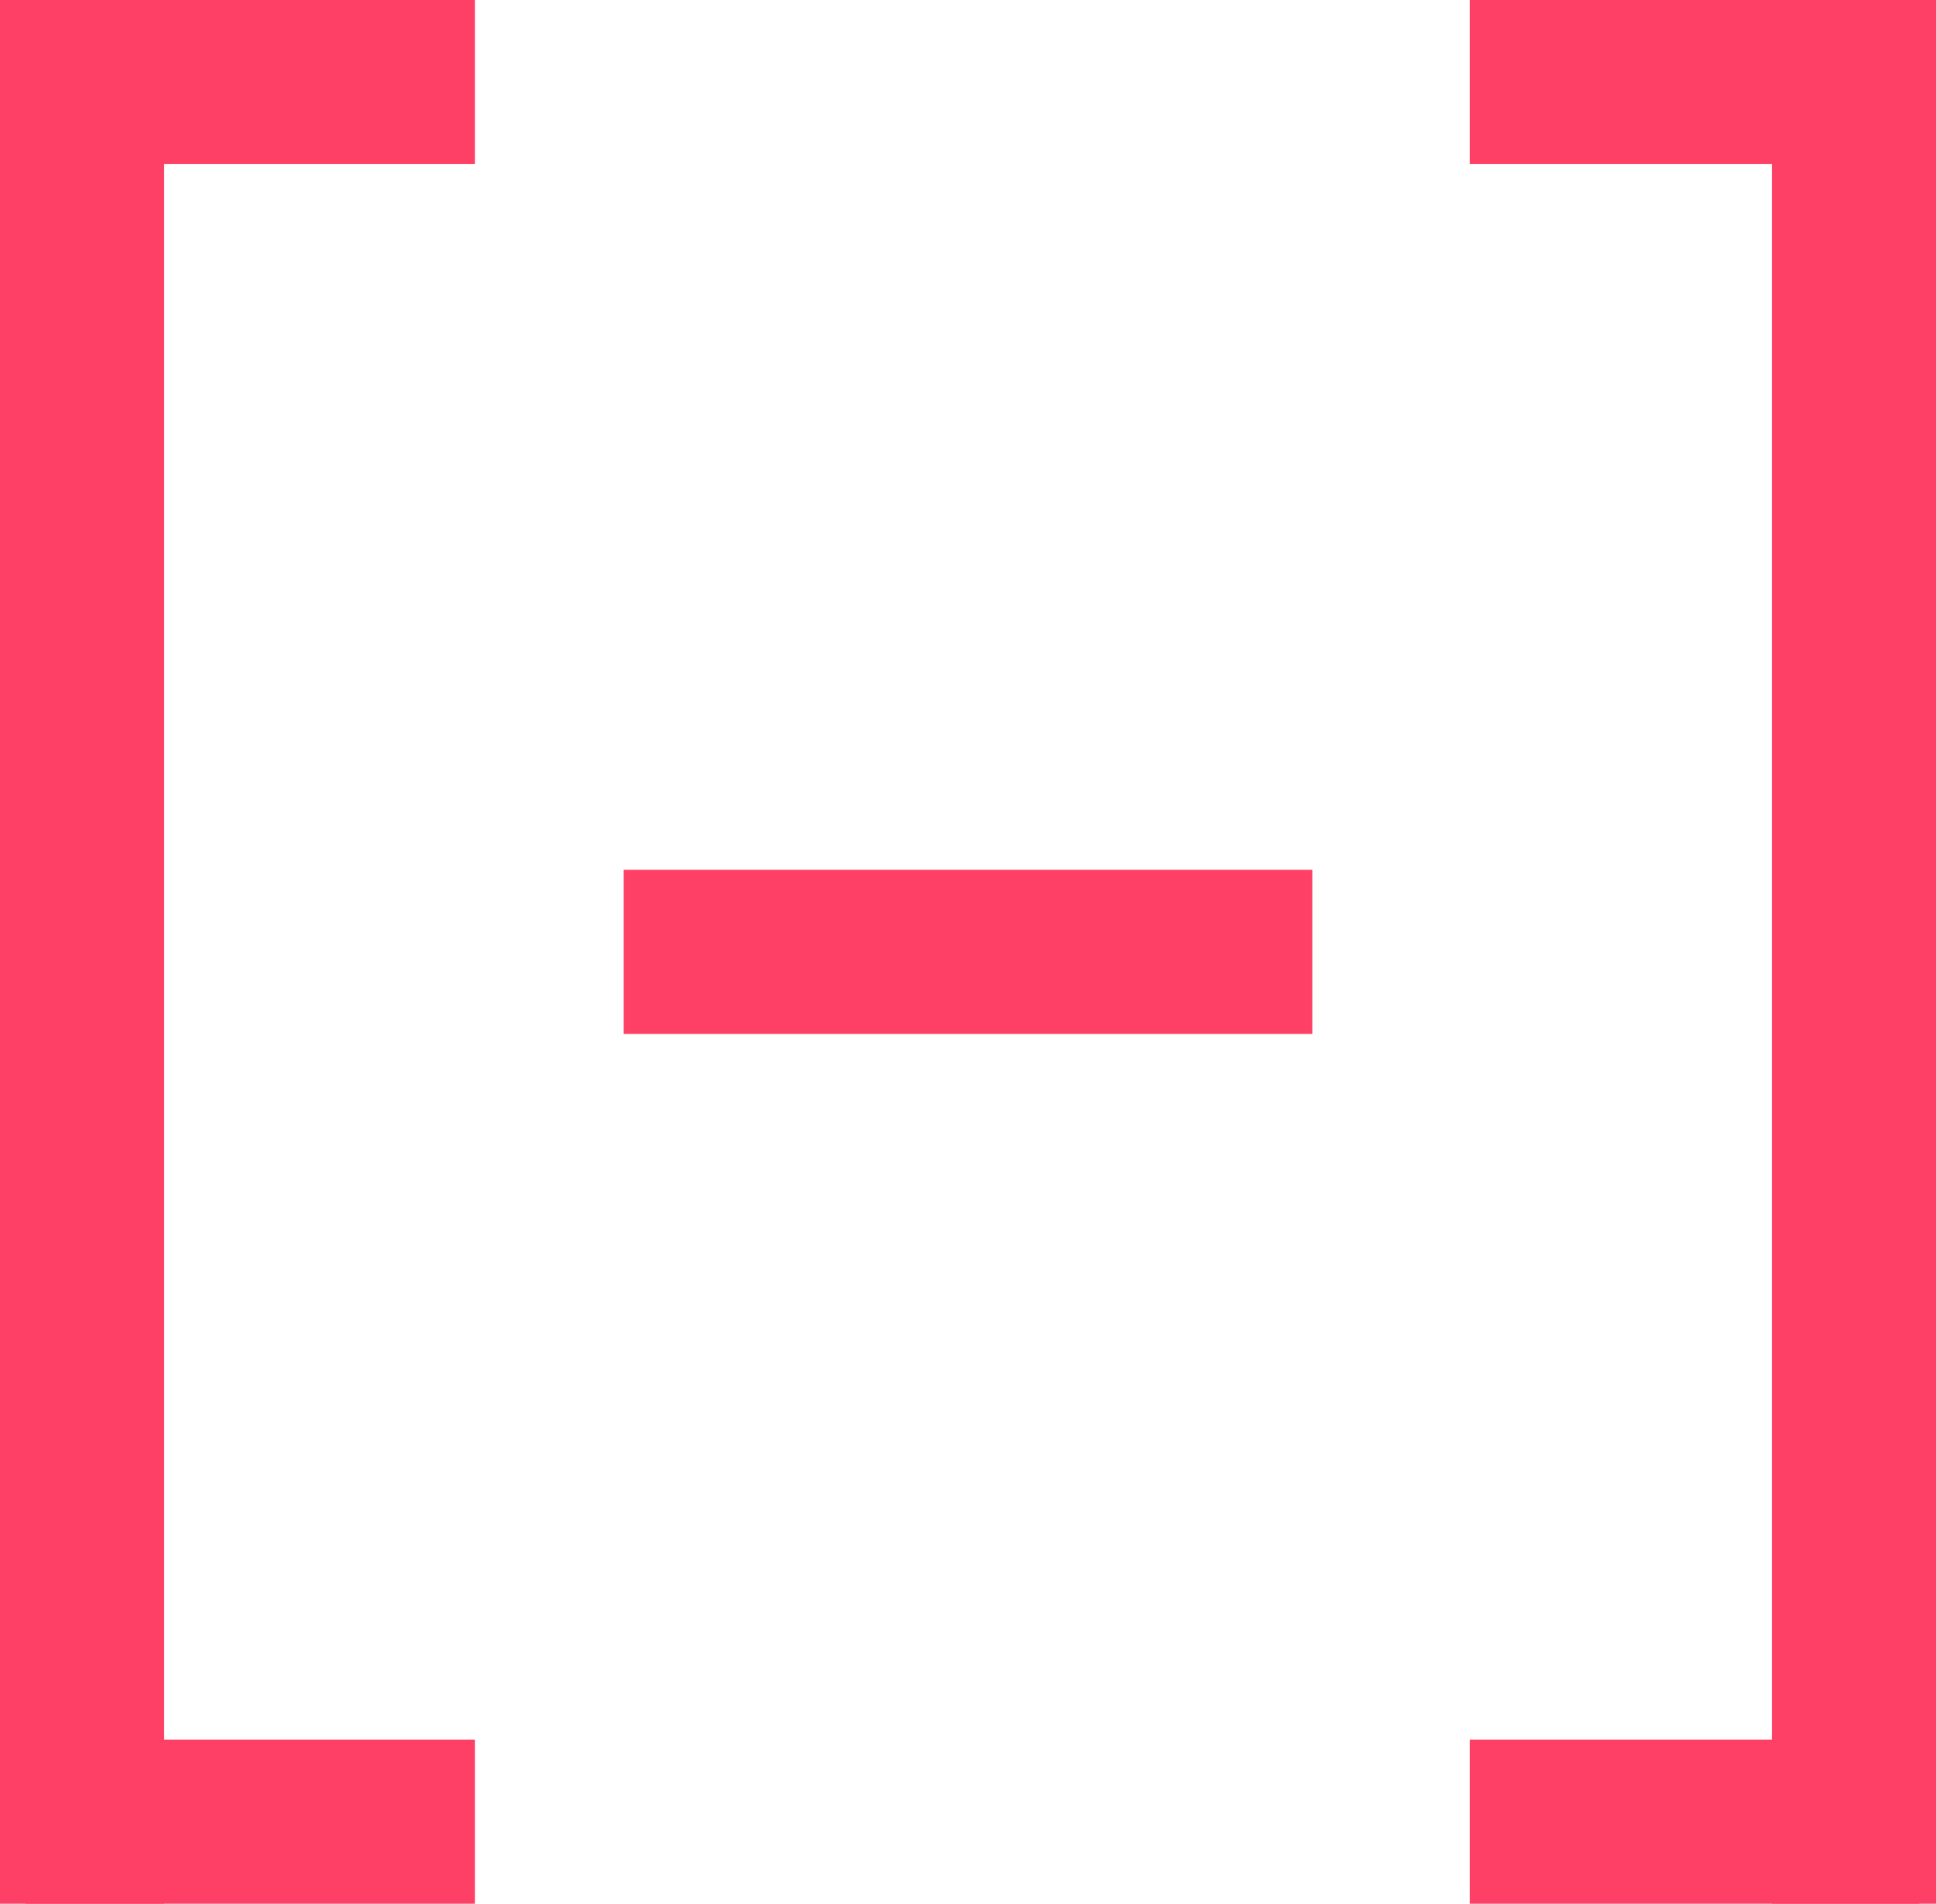 <svg xmlns="http://www.w3.org/2000/svg" width="58.977" height="58" viewBox="0 0 58.977 58">
    <g id="Group_2" data-name="Group 2" transform="translate(-371 -243.5)">
      <g id="Group_1" data-name="Group 1">
        <path id="Path_1" data-name="Path 1" d="M0,0V58" transform="translate(373.5 243.5)" fill="none" stroke="#FE4066" stroke-width="5"/>
        <path id="Path_2" data-name="Path 2" d="M0,0V58" transform="translate(427.477 243.5)" fill="none" stroke="#FE4066" stroke-width="5"/>
        <path id="Path_3" data-name="Path 3" d="M0,20.977V0" transform="translate(410.977 272.5) rotate(90)" fill="none" stroke="#FE4066" stroke-width="5"/>
        <path id="Path_4" data-name="Path 4" d="M0,13.693V0" transform="translate(429.466 246) rotate(90)" fill="none" stroke="#FE4066" stroke-width="5"/>
        <path id="Path_5" data-name="Path 5" d="M0,13.693V0" transform="translate(385.466 246) rotate(90)" fill="none" stroke="#FE4066" stroke-width="5"/>
      </g>
      <path id="Path_6" data-name="Path 6" d="M0,13.693V0" transform="translate(385.466 299) rotate(90)" fill="none" stroke="#FE4066" stroke-width="5"/>
      <path id="Path_7" data-name="Path 7" d="M0,13.693V0" transform="translate(429.466 299) rotate(90)" fill="none" stroke="#FE4066" stroke-width="5"/>
    </g>
</svg>